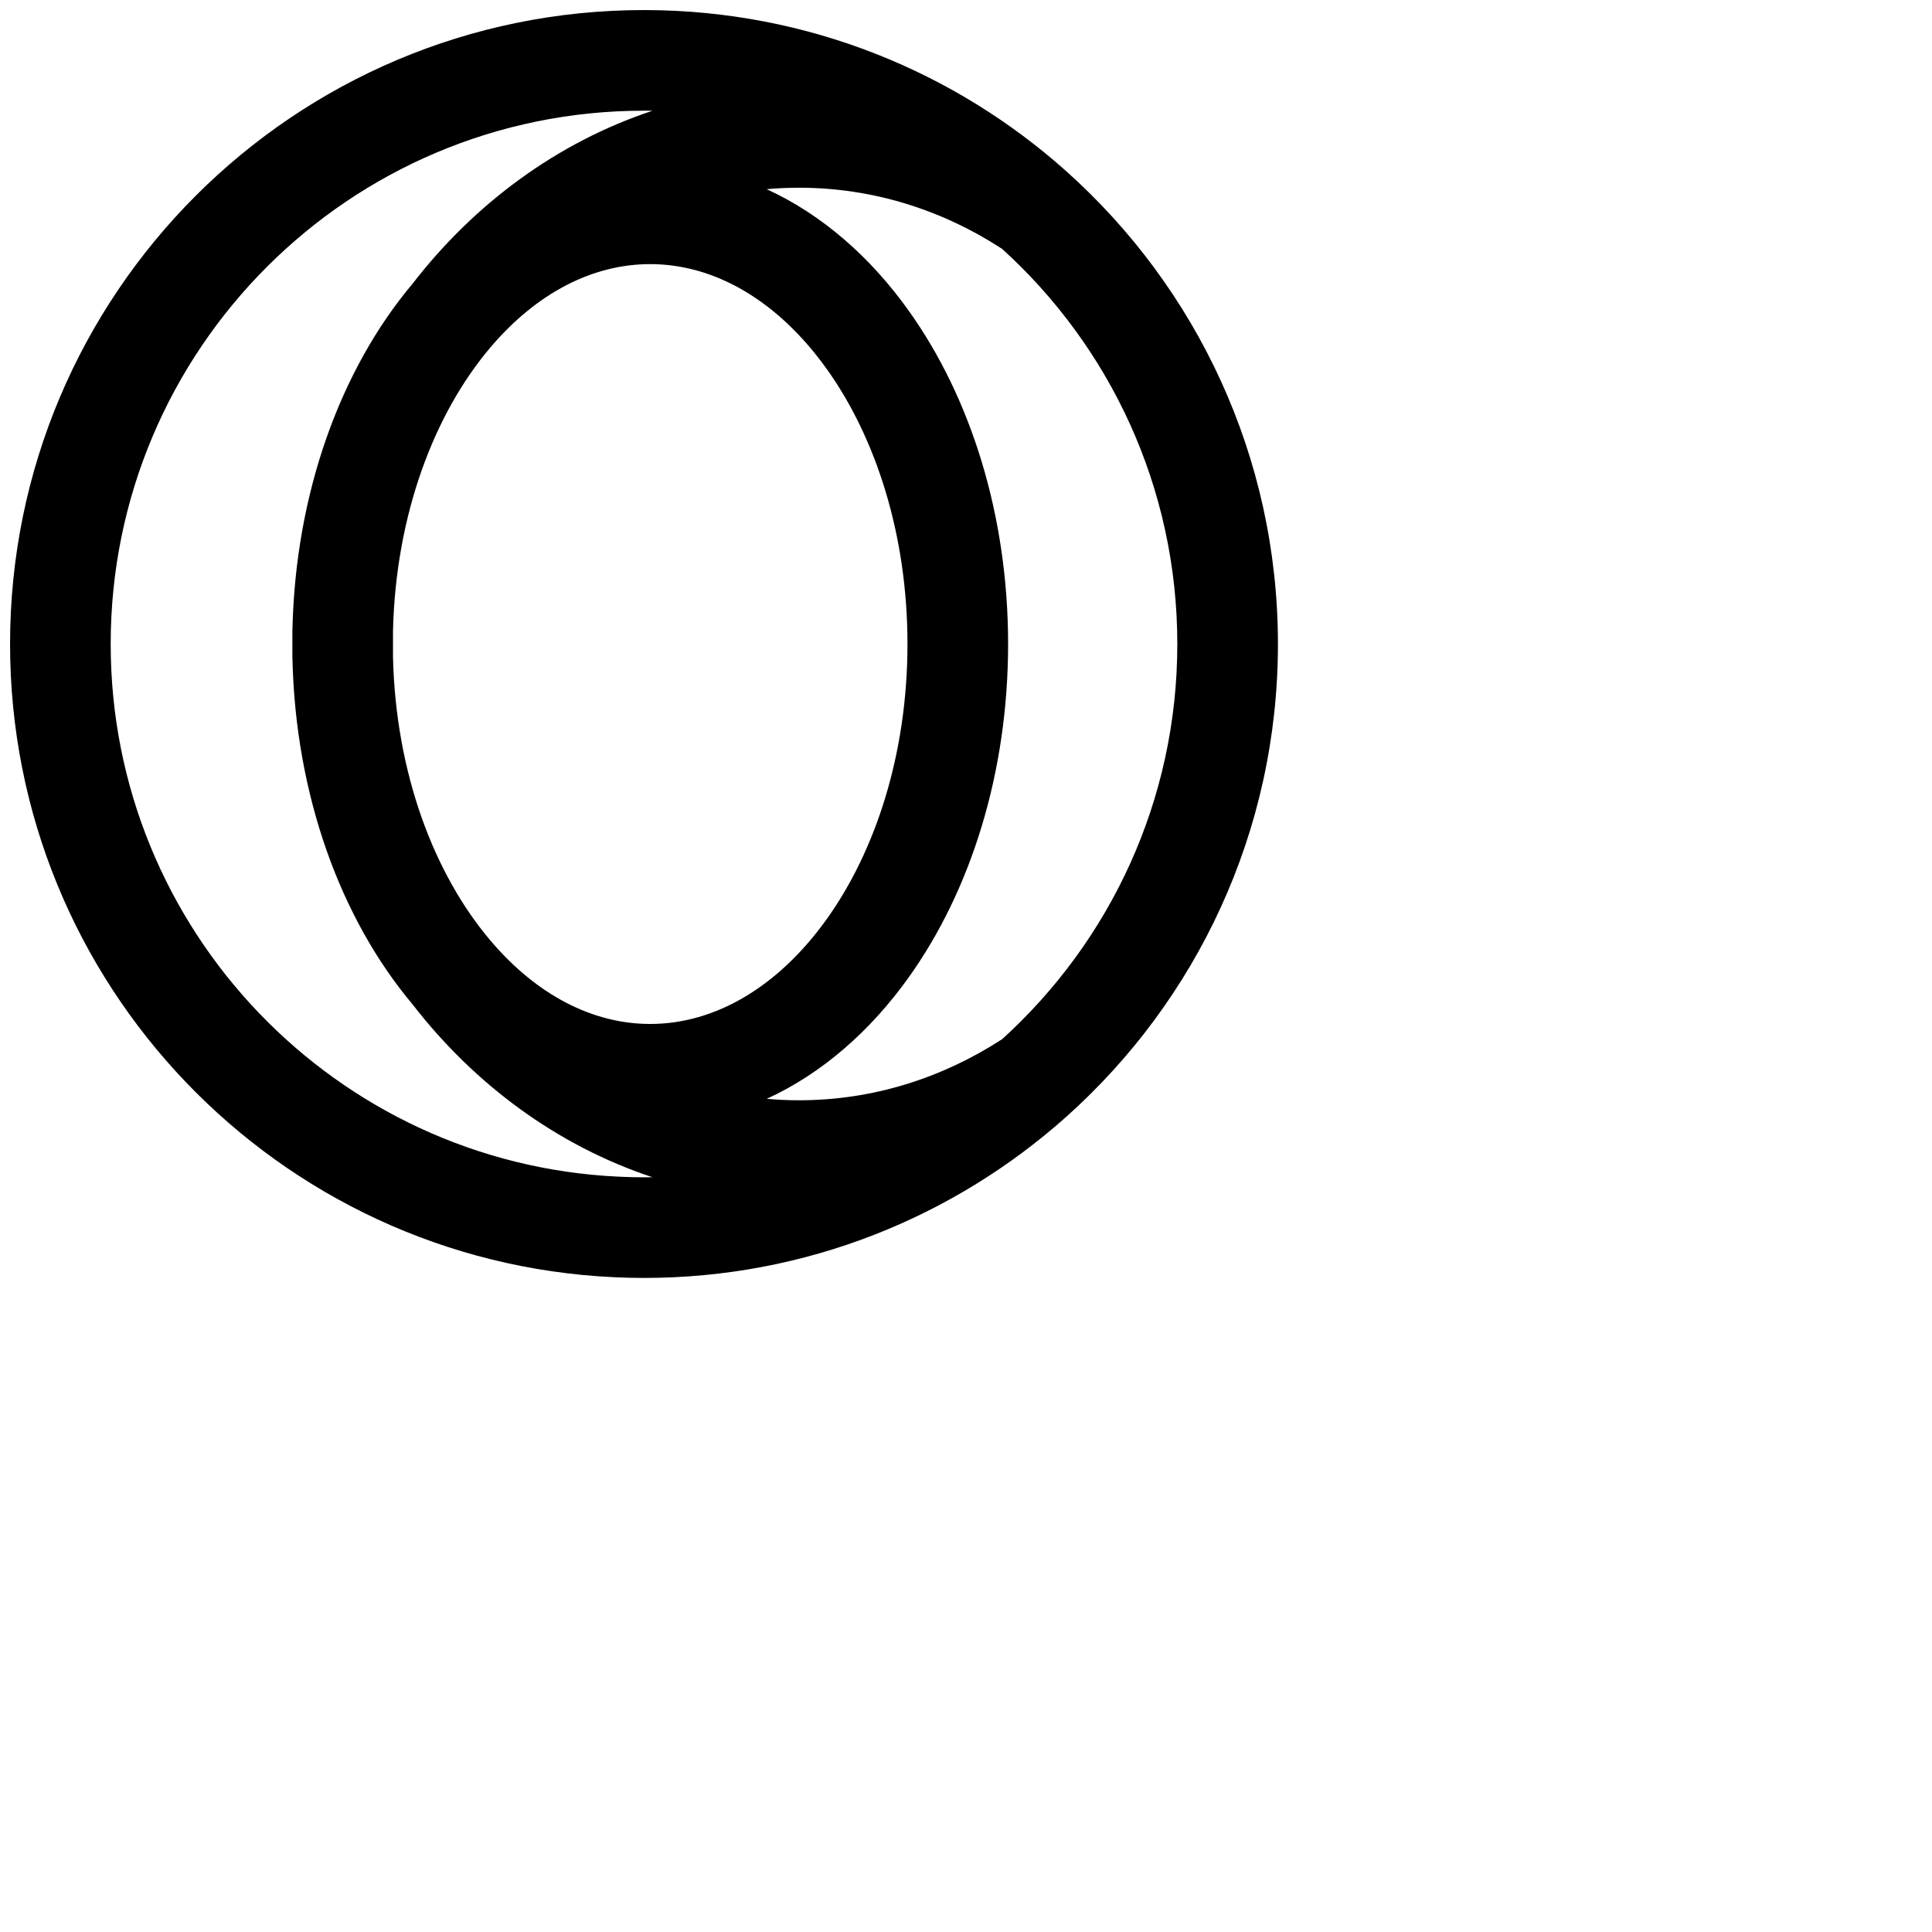 <svg data-testid="geist-icon" height="16" stroke-linejoin="round" style="color: currentColor" viewBox="0 0 24 24" width="16">
                                <path fill-rule="evenodd" clip-rule="evenodd" d="M0.125 8C0.125 3.651 3.651 0.125 8 0.125L8.015 0.125L8.027 0.125H8.029V0.125C10.034 0.133 11.863 0.89 13.249 2.13L13.249 2.13C14.859 3.571 15.875 5.668 15.875 8.001C15.875 10.334 14.859 12.43 13.248 13.871L13.248 13.871C11.855 15.116 10.016 15.875 8 15.875C7.873 15.875 7.748 15.872 7.625 15.866C3.45 15.67 0.125 12.224 0.125 8ZM8 1.375C4.341 1.375 1.375 4.341 1.375 8C1.375 11.553 4.172 14.453 7.684 14.617L7.684 14.617C7.79 14.622 7.895 14.625 8 14.625C8.035 14.625 8.07 14.625 8.105 14.624C6.925 14.233 5.896 13.473 5.127 12.479C4.226 11.408 3.671 9.871 3.633 8.185L3.632 8.171H3.632V7.829V7.815L3.633 7.815C3.671 6.13 4.226 4.592 5.127 3.522C5.896 2.527 6.925 1.767 8.105 1.376C8.078 1.376 8.052 1.375 8.025 1.375C8.025 1.375 8.025 1.375 8.025 1.375L8.012 1.375L8 1.375ZM12.449 3.092C11.704 2.607 10.843 2.332 9.926 2.332C9.791 2.332 9.657 2.338 9.524 2.35C10.216 2.667 10.817 3.199 11.287 3.858C12.063 4.943 12.523 6.409 12.523 8C12.523 9.592 12.063 11.058 11.287 12.143C10.817 12.801 10.217 13.333 9.525 13.65C9.658 13.662 9.792 13.668 9.926 13.668C10.842 13.668 11.703 13.393 12.449 12.909C13.786 11.696 14.625 9.947 14.625 8.001C14.625 6.054 13.786 4.305 12.449 3.092ZM8.077 3.281C7.362 3.281 6.666 3.639 6.09 4.318L6.09 4.318C5.395 5.139 4.916 6.391 4.882 7.837V8.164C4.916 9.609 5.395 10.861 6.091 11.682L6.091 11.682C6.666 12.361 7.363 12.72 8.077 12.72C8.878 12.72 9.662 12.267 10.271 11.416C10.878 10.567 11.273 9.361 11.273 8C11.273 6.64 10.878 5.434 10.271 4.585C9.662 3.734 8.878 3.281 8.077 3.281Z" fill="currentColor"></path>
                              </svg>